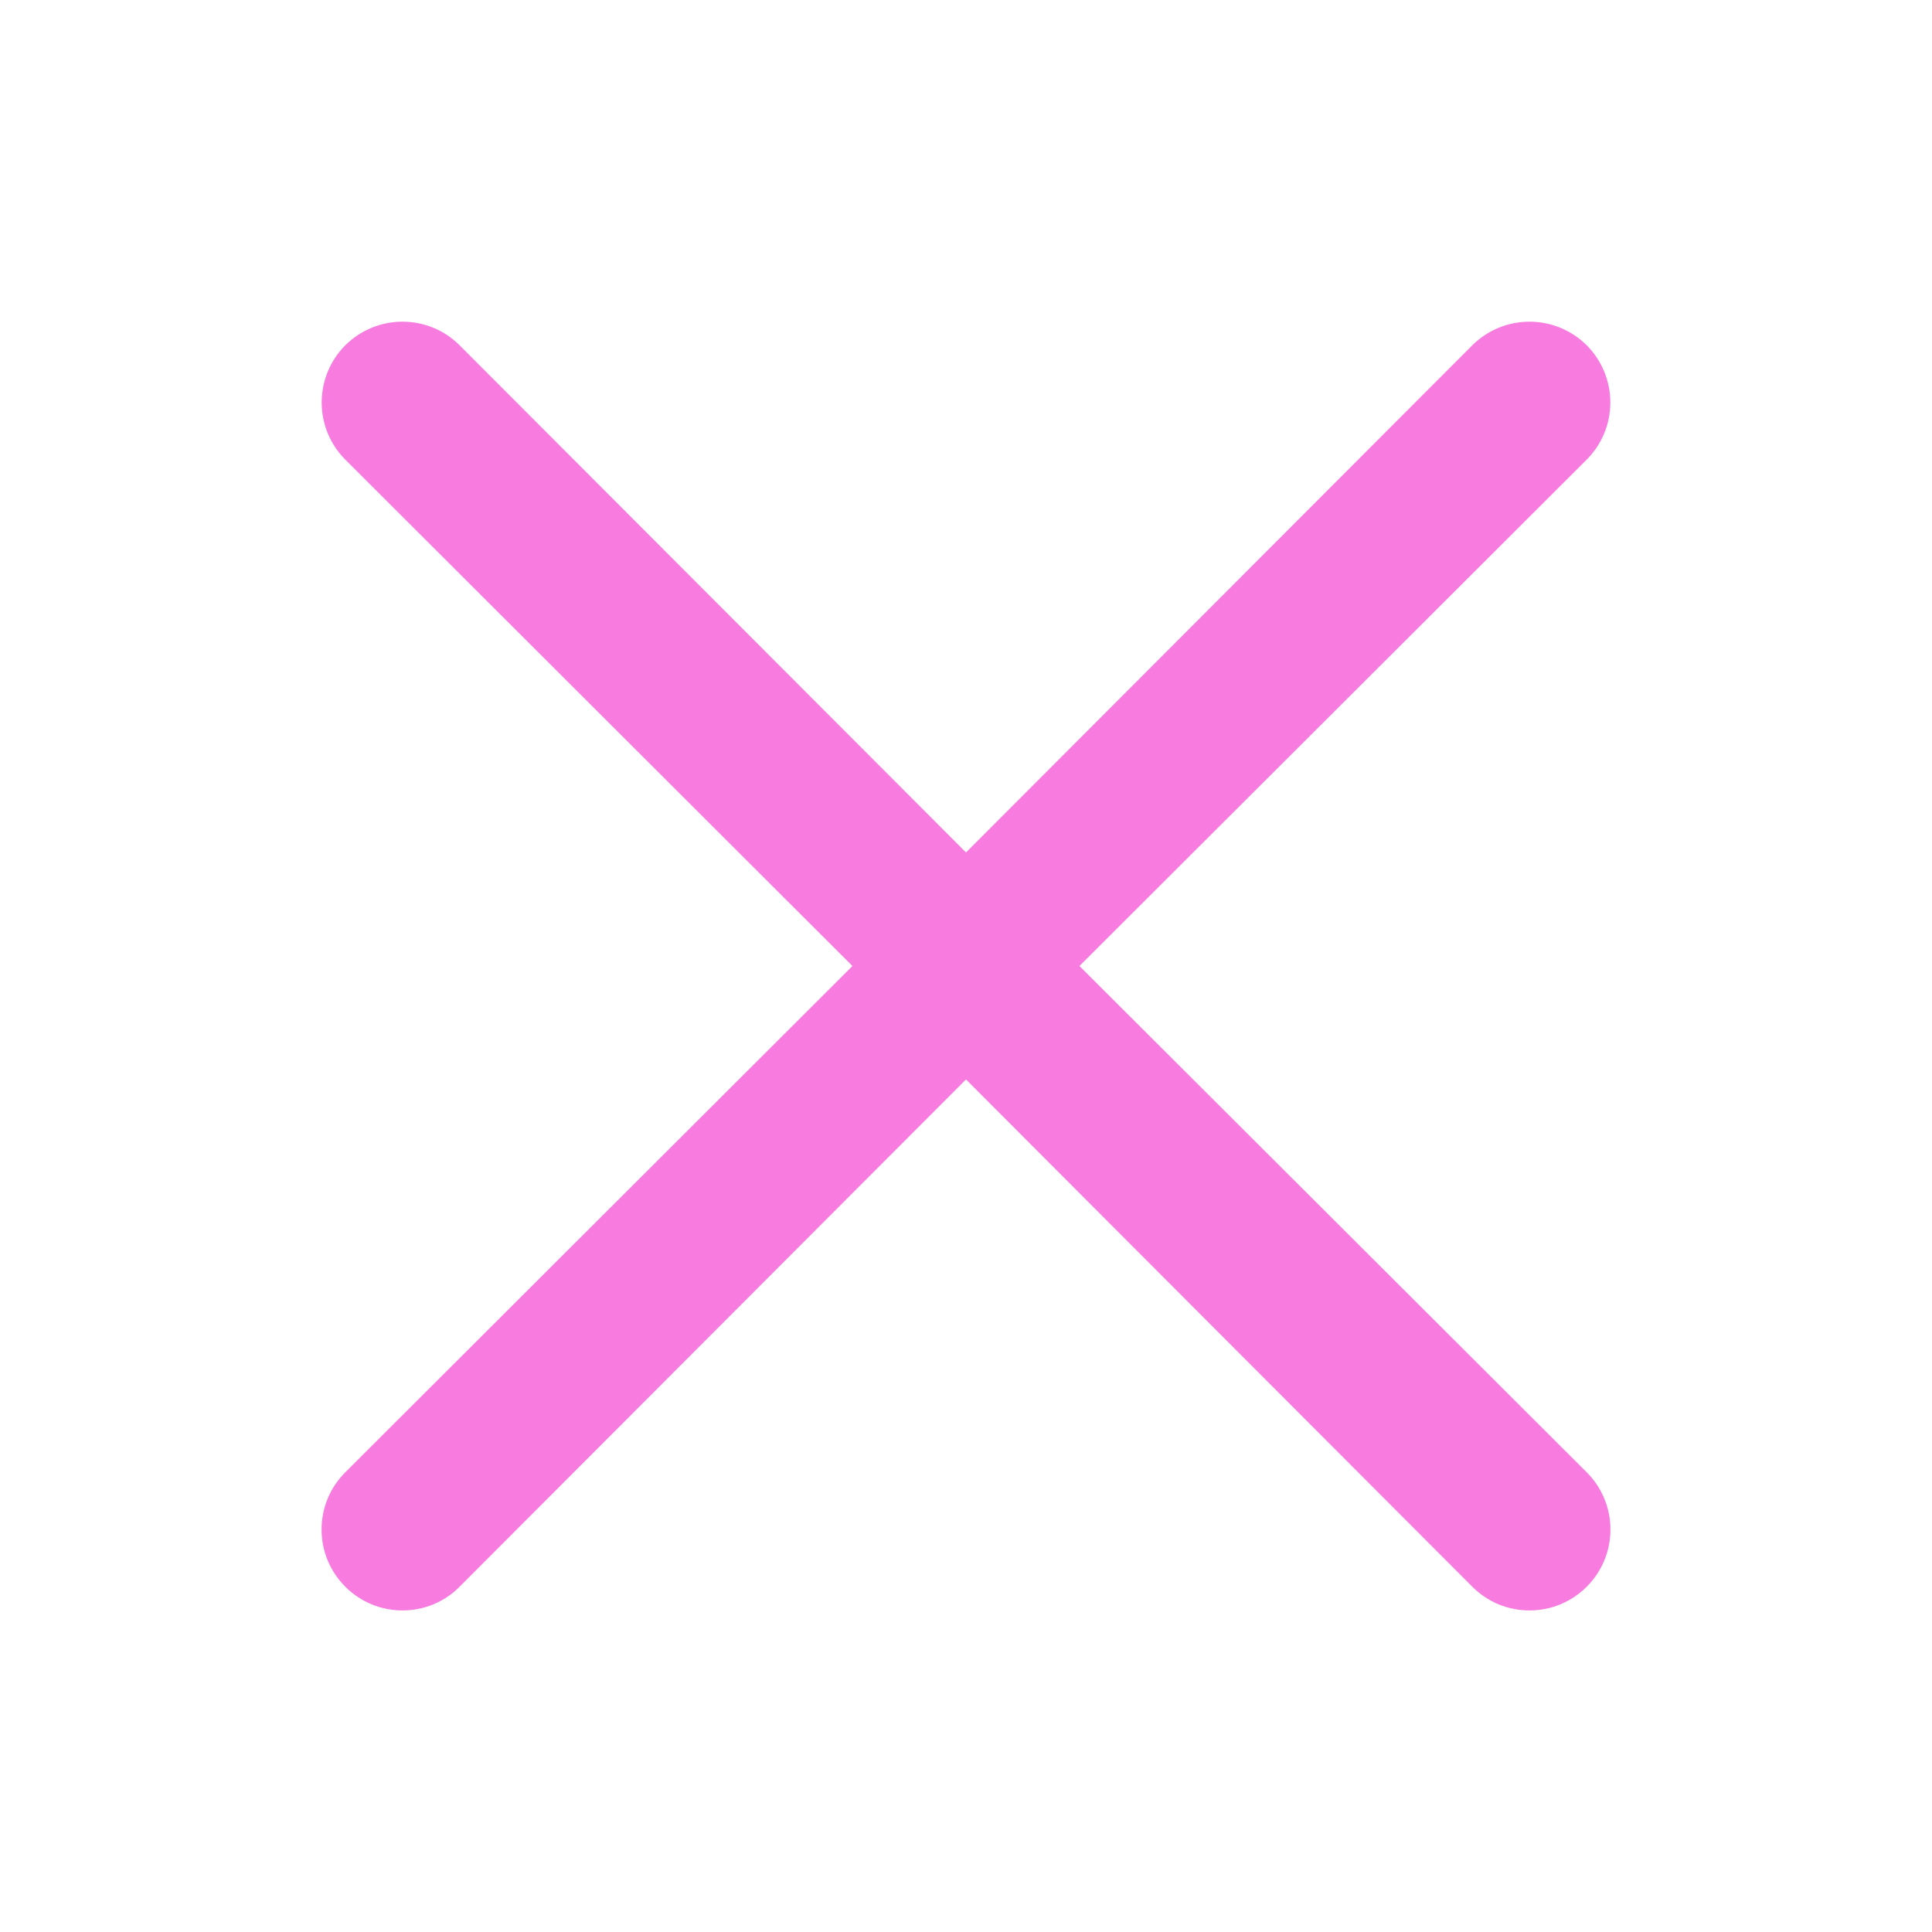 <svg width="18" height="18" viewBox="0 0 18 18" fill="none" xmlns="http://www.w3.org/2000/svg">
<path d="M10.057 9L14.783 4.282C14.924 4.141 15.003 3.95 15.003 3.75C15.003 3.55 14.924 3.359 14.783 3.217C14.641 3.076 14.45 2.997 14.25 2.997C14.05 2.997 13.859 3.076 13.717 3.217L9 7.942L4.282 3.217C4.141 3.076 3.95 2.997 3.75 2.997C3.55 2.997 3.359 3.076 3.217 3.217C3.076 3.359 2.997 3.55 2.997 3.75C2.997 3.95 3.076 4.141 3.217 4.282L7.942 9L3.217 13.717C3.147 13.787 3.091 13.87 3.053 13.962C3.015 14.053 2.996 14.151 2.996 14.25C2.996 14.349 3.015 14.447 3.053 14.538C3.091 14.63 3.147 14.713 3.217 14.783C3.287 14.853 3.37 14.909 3.462 14.947C3.553 14.985 3.651 15.004 3.75 15.004C3.849 15.004 3.947 14.985 4.038 14.947C4.13 14.909 4.213 14.853 4.282 14.783L9 10.057L13.717 14.783C13.787 14.853 13.87 14.909 13.961 14.947C14.053 14.985 14.151 15.004 14.25 15.004C14.349 15.004 14.447 14.985 14.538 14.947C14.63 14.909 14.713 14.853 14.783 14.783C14.853 14.713 14.909 14.63 14.947 14.538C14.985 14.447 15.004 14.349 15.004 14.25C15.004 14.151 14.985 14.053 14.947 13.962C14.909 13.87 14.853 13.787 14.783 13.717L10.057 9Z" fill="#F87BDF"/>
</svg>
